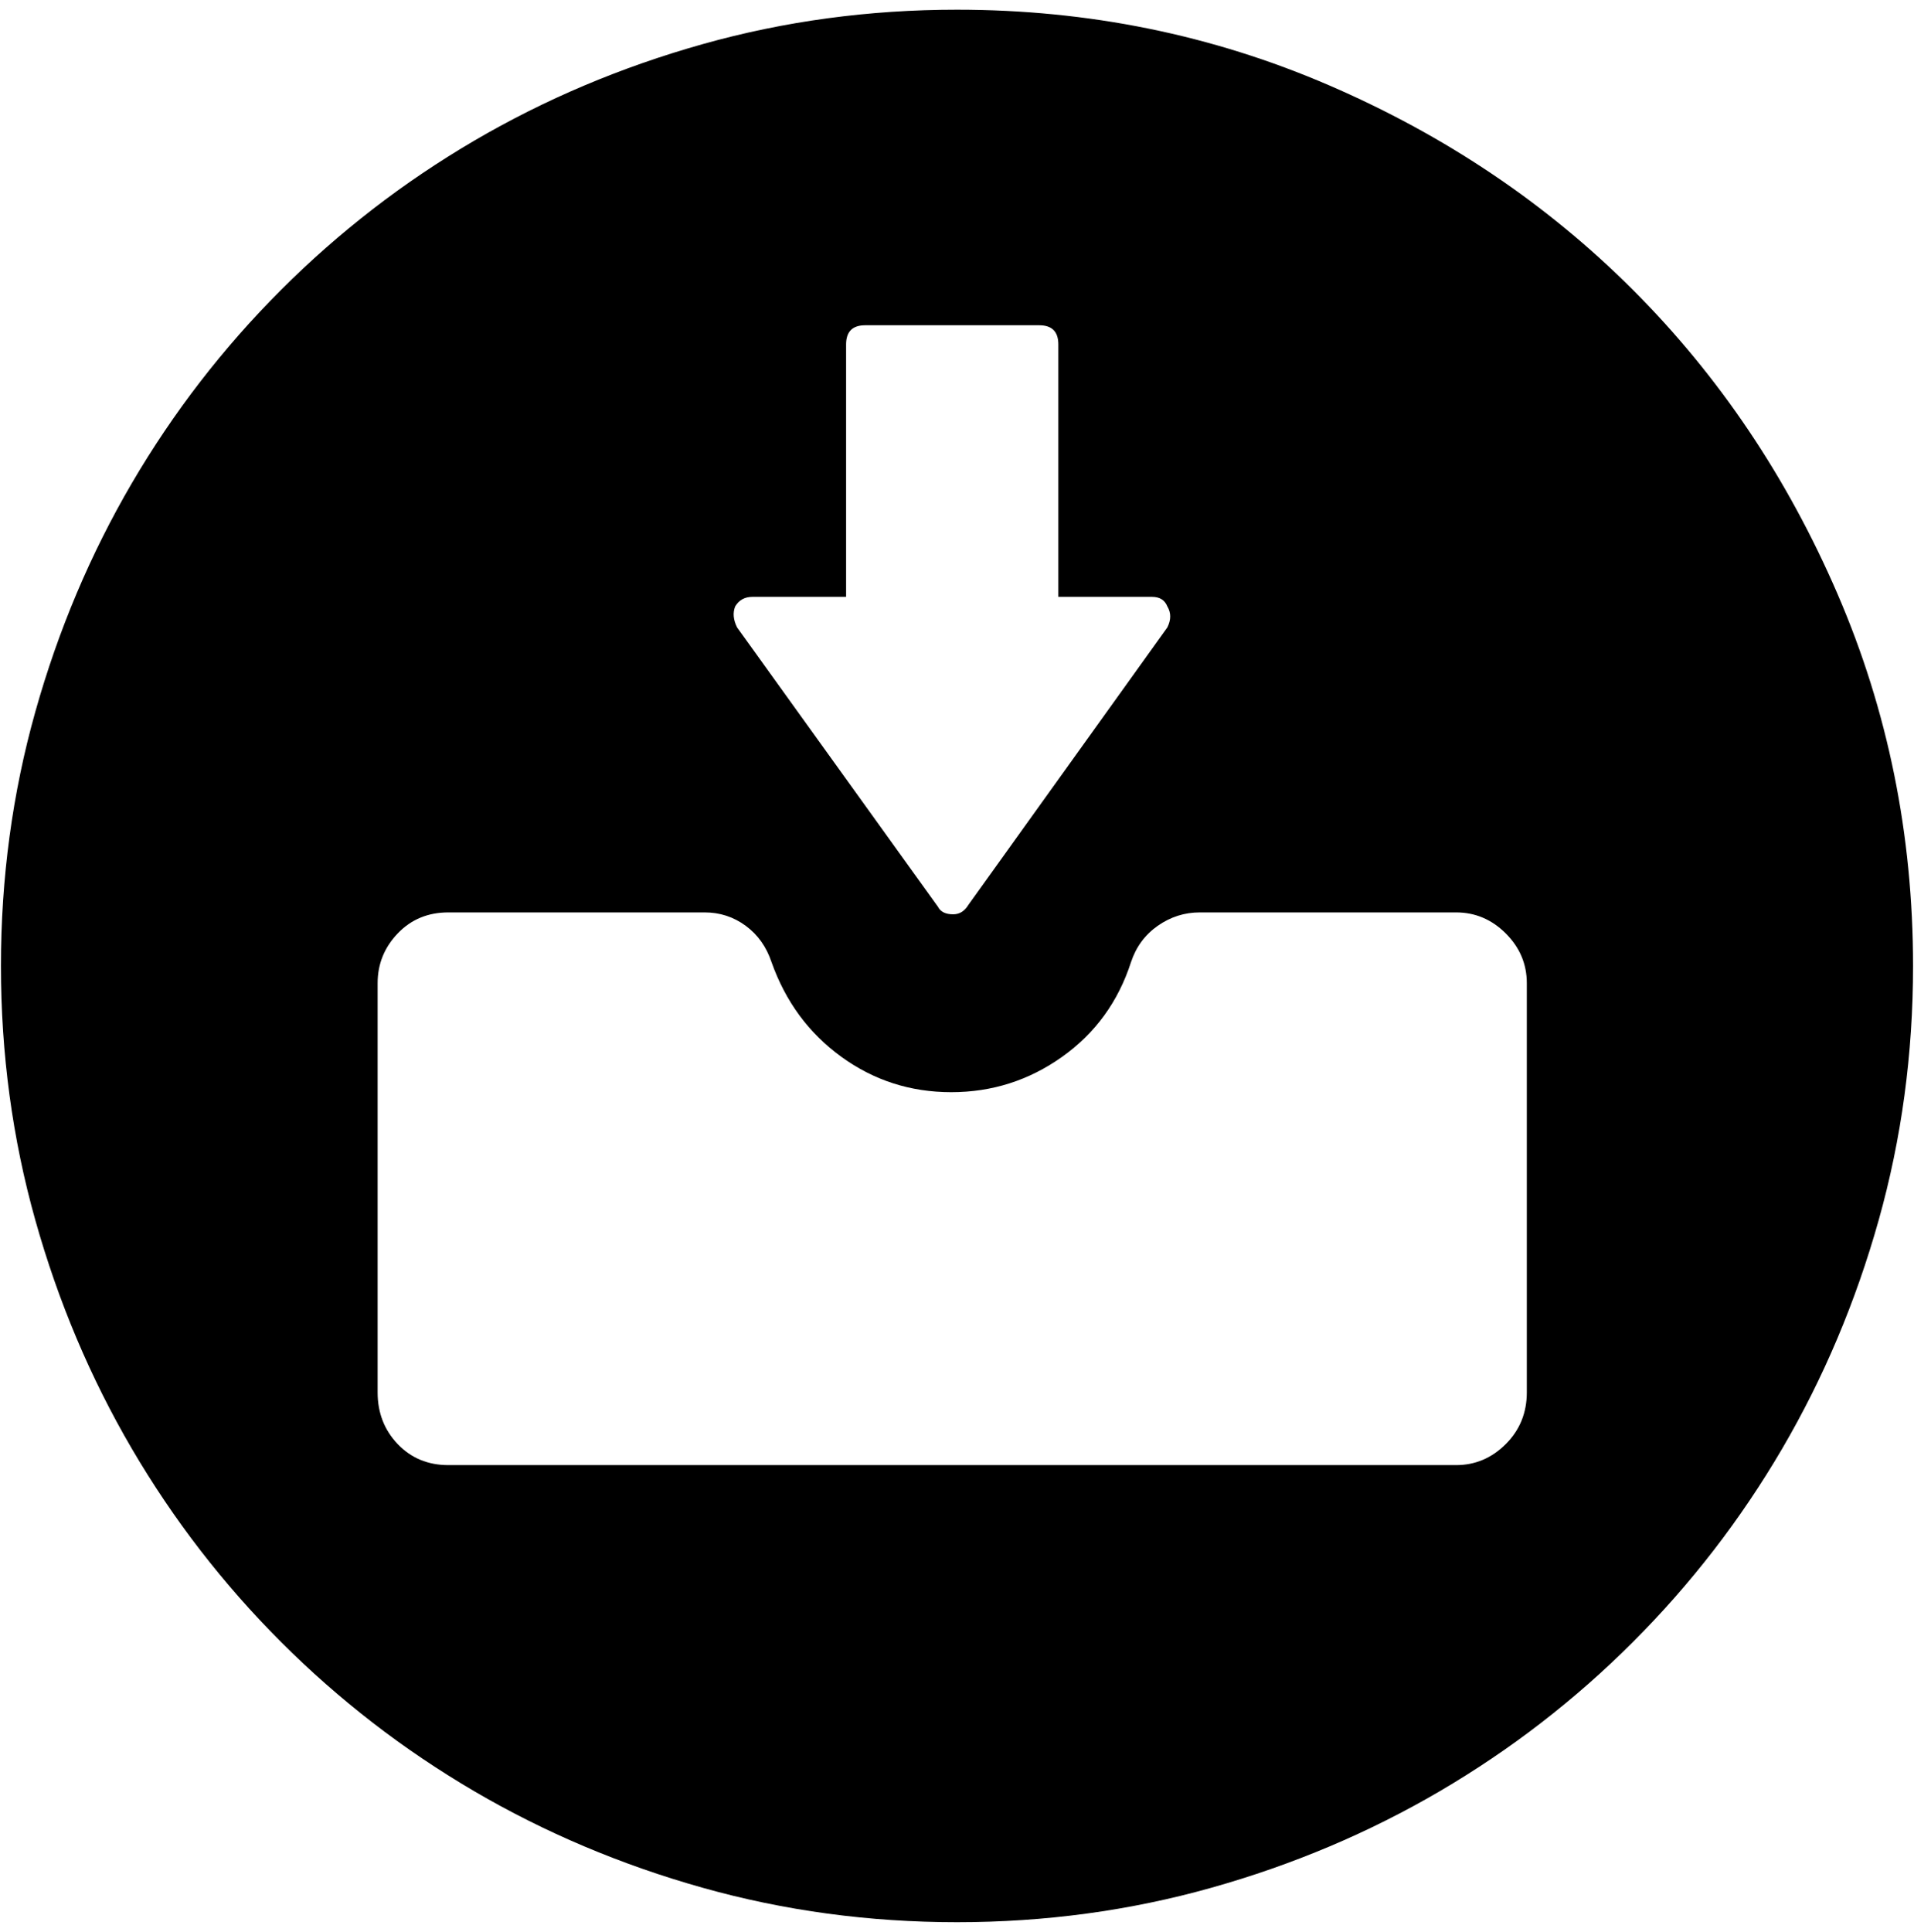 <?xml version="1.0" encoding="UTF-8" standalone="no"?>
<!-- Created with Inkscape (http://www.inkscape.org/) -->

<svg
   xmlns:dc="http://purl.org/dc/elements/1.1/"
   xmlns:cc="http://creativecommons.org/ns#"
   xmlns:rdf="http://www.w3.org/1999/02/22-rdf-syntax-ns#"
   xmlns:svg="http://www.w3.org/2000/svg"
   xmlns="http://www.w3.org/2000/svg"
   xmlns:sodipodi="http://sodipodi.sourceforge.net/DTD/sodipodi-0.dtd"
   xmlns:inkscape="http://www.inkscape.org/namespaces/inkscape"
   width="987.979"
   height="997.019"
   id="svg2"
   sodipodi:version="0.32"
   inkscape:version="0.48.3.1 r9886"
   sodipodi:docname="inbox.svg"
   version="1.0"
   inkscape:output_extension="org.inkscape.output.svg.inkscape">
  <defs
     id="defs4" />
  <sodipodi:namedview
     id="base"
     pagecolor="#ffffff"
     bordercolor="#666666"
     borderopacity="1.0"
     inkscape:pageopacity="0.0"
     inkscape:pageshadow="2"
     inkscape:zoom="0.45254834"
     inkscape:cx="476.39237"
     inkscape:cy="242.38832"
     inkscape:document-units="px"
     inkscape:current-layer="layer1"
     inkscape:window-width="1487"
     inkscape:window-height="1021"
     inkscape:window-x="0"
     inkscape:window-y="28"
     showgrid="false"
     inkscape:window-maximized="0"
     fit-margin-top="0"
     fit-margin-left="0"
     fit-margin-right="0"
     fit-margin-bottom="0" />
  <g
     inkscape:label="Layer 1"
     inkscape:groupmode="layer"
     id="layer1"
     transform="translate(-374.218,422.783)">
    <g
       id="g5984"
       transform="matrix(0.987,0,0,-0.987,374.707,371.827)">
      <path
         id="path5986"
         d="m 500,-200 c -46,0 -90.333,6 -133,18 -42.667,12 -82.5,28.833 -119.5,50.5 -37,21.667 -70.667,47.667 -101,78 -30.333,30.333 -56.333,64 -78,101 C 46.833,84.5 30,124.333 18,167 6,209.667 0,254 0,300 c 0,46 6,90.333 18,133 12,42.667 28.833,82.5 50.5,119.5 21.667,37 47.667,70.667 78,101 30.333,30.333 64,56.333 101,78 37,21.667 76.833,38.5 119.5,50.5 42.667,12 87,18 133,18 68.667,0 133.5,-13.167 194.5,-39.5 61,-26.333 114,-62 159,-107 45,-45 80.667,-98 107,-159 26.333,-61 39.5,-125.833 39.5,-194.5 0,-46 -6,-90.333 -18,-133 -12,-42.667 -28.833,-82.5 -50.5,-119.5 -21.667,-37 -47.667,-70.667 -78,-101 -30.333,-30.333 -64,-56.333 -101,-78 -37,-21.667 -76.833,-38.5 -119.5,-50.5 -42.667,-12 -87,-18 -133,-18 z M 385,477 490,331 c 1.333,-2.667 4,-4 8,-4 3.333,0 6,1.667 8,5 l 104,145 c 2,4 2,7.667 0,11 -1.333,3.333 -4,5 -8,5 h -49 v 132 c 0,6.667 -3.333,10 -10,10 h -91 c -6.667,0 -10,-3.333 -10,-10 V 493 h -49 c -4,0 -7,-1.667 -9,-5 -1.333,-3.333 -1,-7 1,-11 z M 761,328 H 627 c -8,0 -15.333,-2.333 -22,-7 -6.667,-4.667 -11.333,-11 -14,-19 -6.667,-20.667 -18.667,-37.167 -36,-49.5 -17.334,-12.333 -36.668,-18.5 -58,-18.5 -21.333,0 -40.5,6.167 -57.5,18.5 -17,12.333 -29.167,28.833 -36.5,49.5 -2.667,8 -7.167,14.333 -13.5,19 -6.333,4.667 -13.5,7 -21.5,7 H 234 c -10.667,0 -19.5,-3.667 -26.5,-11 -7,-7.333 -10.5,-16 -10.5,-26 V 77 c 0,-10.667 3.5,-19.667 10.5,-27 7,-7.333 15.833,-11 26.5,-11 h 527 c 10,0 18.667,3.667 26,11 7.333,7.333 11,16.333 11,27 v 214 c 0,10 -3.667,18.667 -11,26 -7.333,7.333 -16,11 -26,11 z"
         inkscape:connector-curvature="0"
         style="fill:currentColor" />
    </g>
  </g>
</svg>
